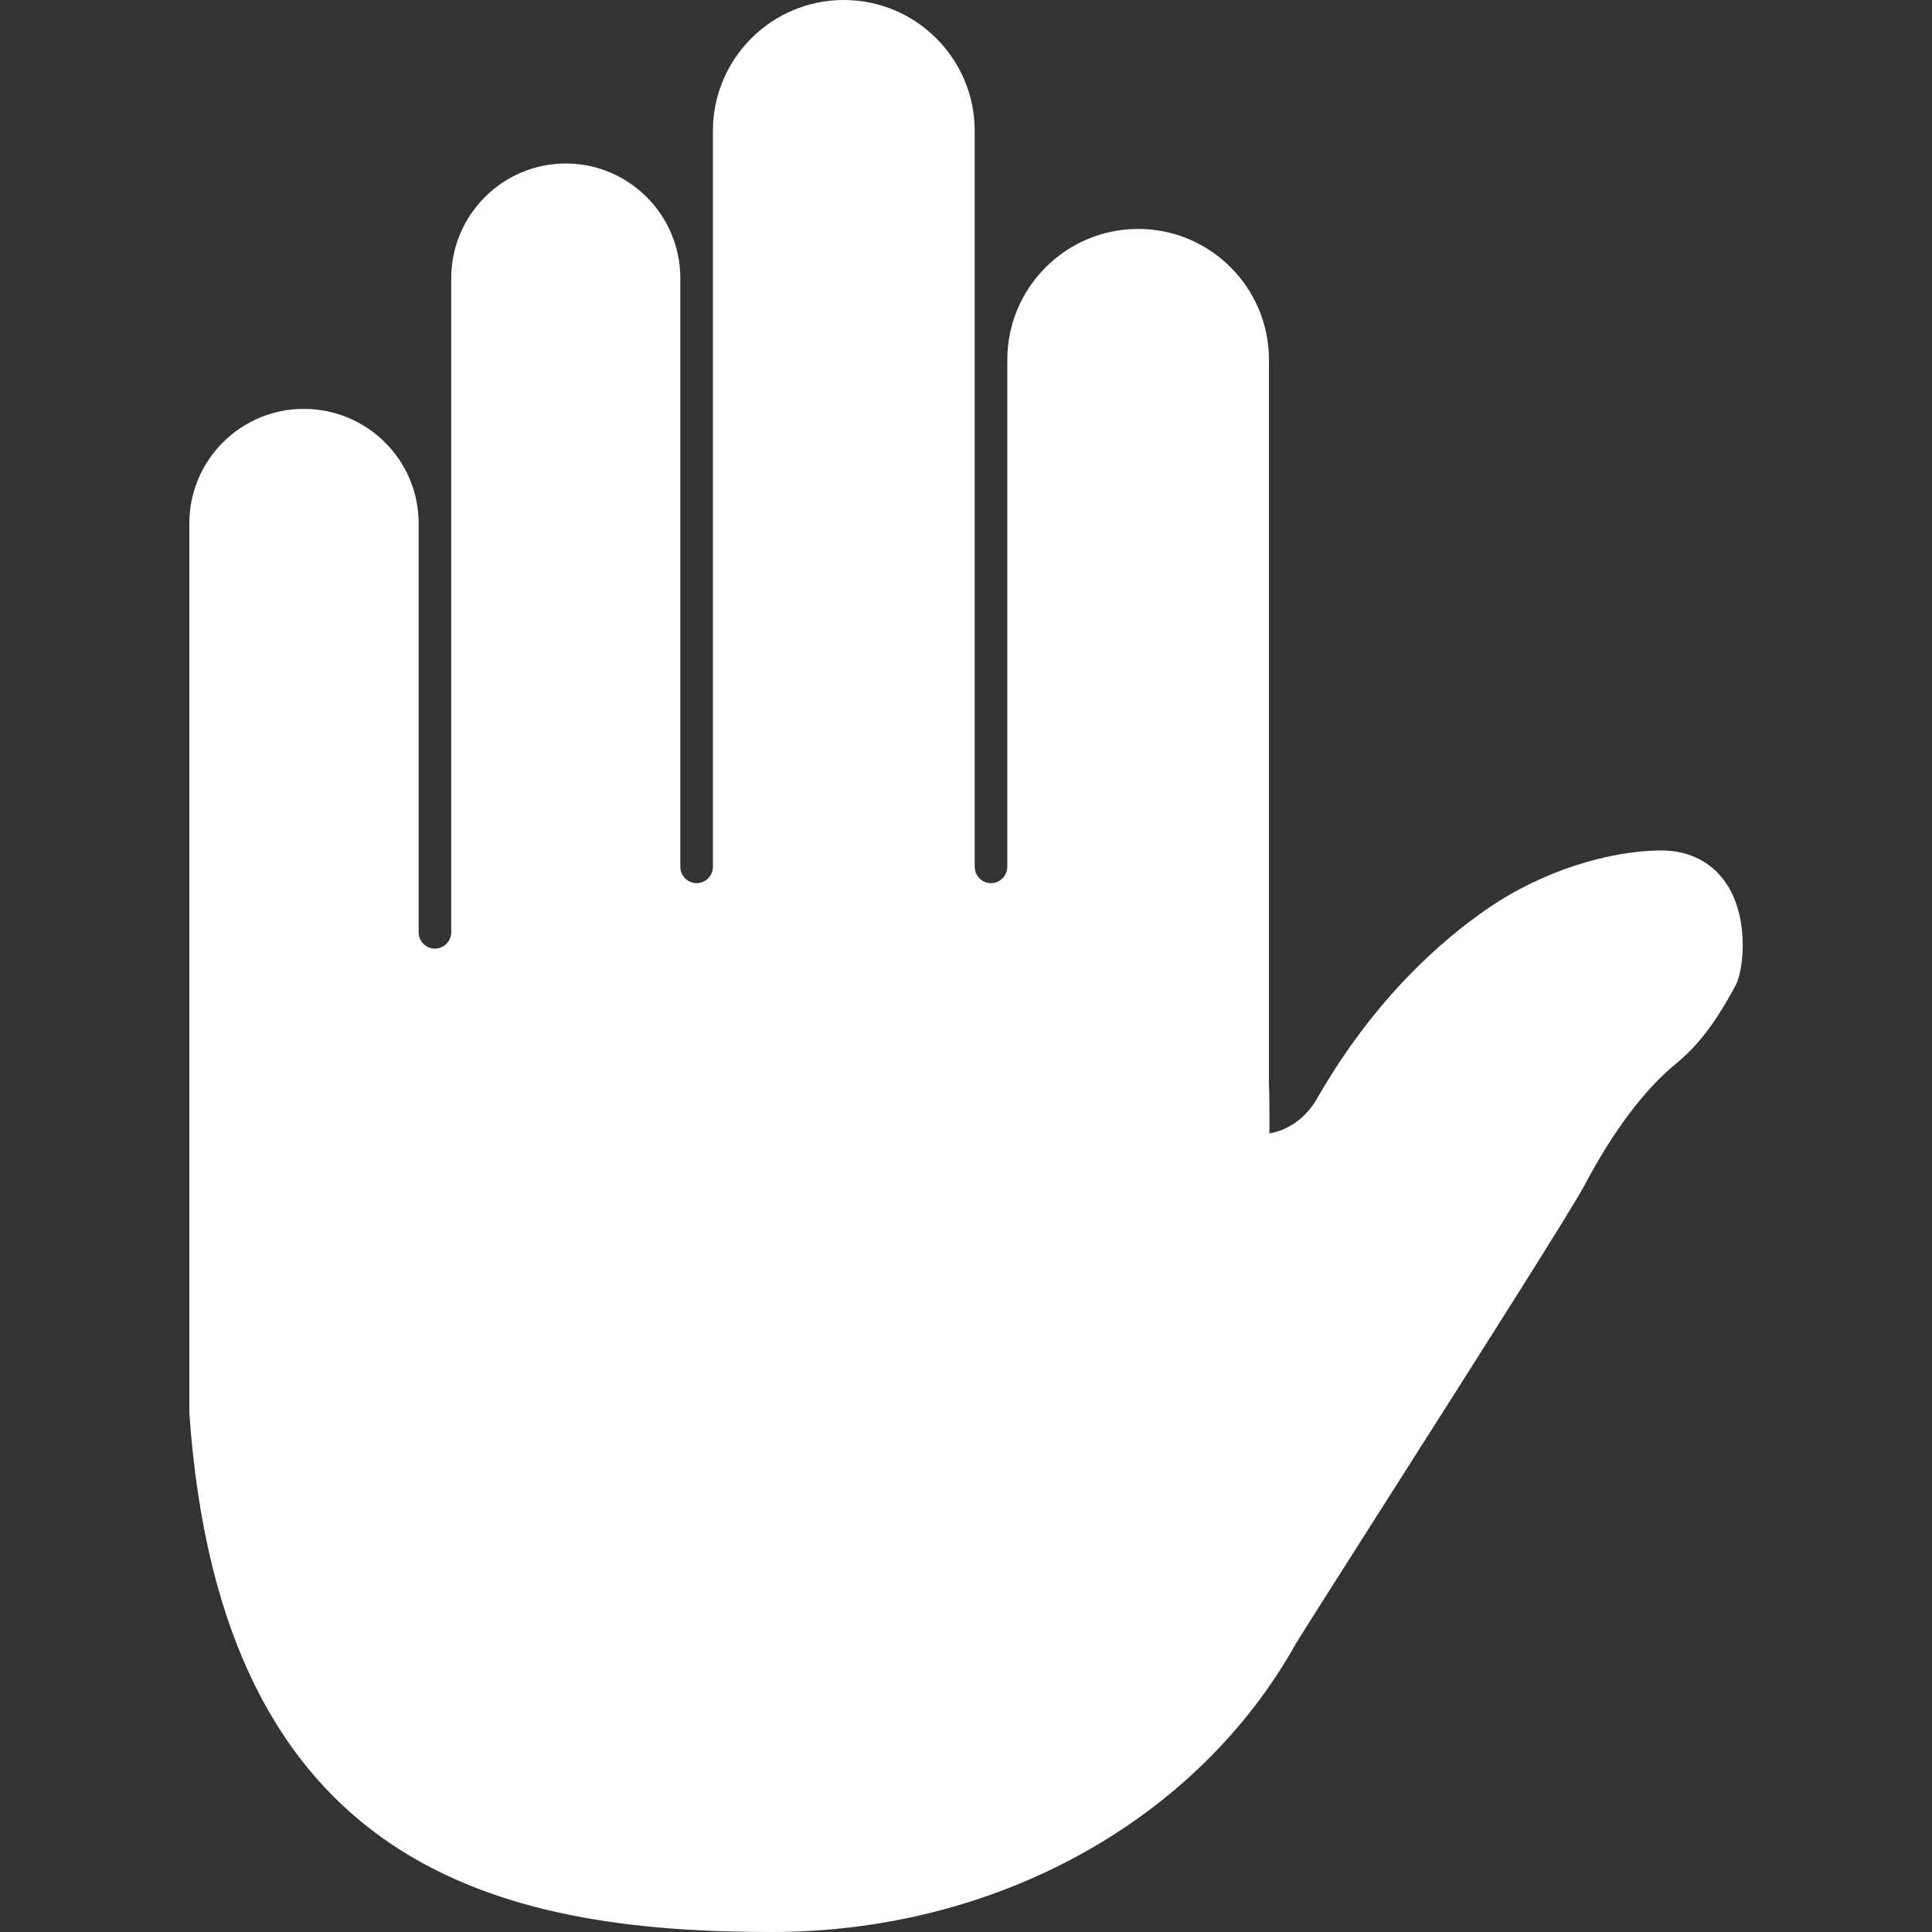 <svg width="16" height="16" viewBox="0 0 16 16" fill="none" xmlns="http://www.w3.org/2000/svg">
<rect x="0" y="0" width="16" height="16" fill="#333333" stroke="none"/>
<path d="M14.315 7.346C14.198 7.151 14.002 7.043 13.759 7.043C13.307 7.045 12.764 7.224 12.341 7.51C11.951 7.774 11.385 8.264 10.907 9.098C10.818 9.255 10.67 9.361 10.513 9.386C10.512 9.35 10.513 9.308 10.513 9.269C10.513 9.185 10.513 9.086 10.509 8.976V2.98C10.509 2.382 10.024 1.896 9.426 1.896C8.828 1.896 8.342 2.382 8.342 2.98V7.178C8.342 7.253 8.281 7.314 8.207 7.314C8.132 7.314 8.072 7.253 8.072 7.178V1.084C8.072 0.486 7.586 0 6.988 0C6.39 0 5.904 0.486 5.904 1.084V7.178C5.904 7.253 5.844 7.314 5.769 7.314C5.695 7.314 5.634 7.253 5.634 7.178V2.303C5.634 1.78 5.208 1.354 4.686 1.354C4.163 1.354 3.737 1.78 3.737 2.303V7.72C3.737 7.795 3.676 7.856 3.602 7.856C3.527 7.856 3.467 7.795 3.467 7.72V4.334C3.467 3.811 3.041 3.386 2.516 3.386C1.993 3.386 1.568 3.811 1.568 4.334L1.568 11.701C1.83 15.489 4.154 16 6.392 16C8.247 16 9.912 15.08 10.733 13.61C10.839 13.439 11.125 12.99 11.464 12.457C12.311 11.127 13.021 10.008 13.126 9.809C13.36 9.367 13.62 9.021 13.88 8.809C14.115 8.617 14.258 8.373 14.375 8.158C14.435 8.046 14.488 7.636 14.315 7.346Z" fill="white"/>
</svg>
